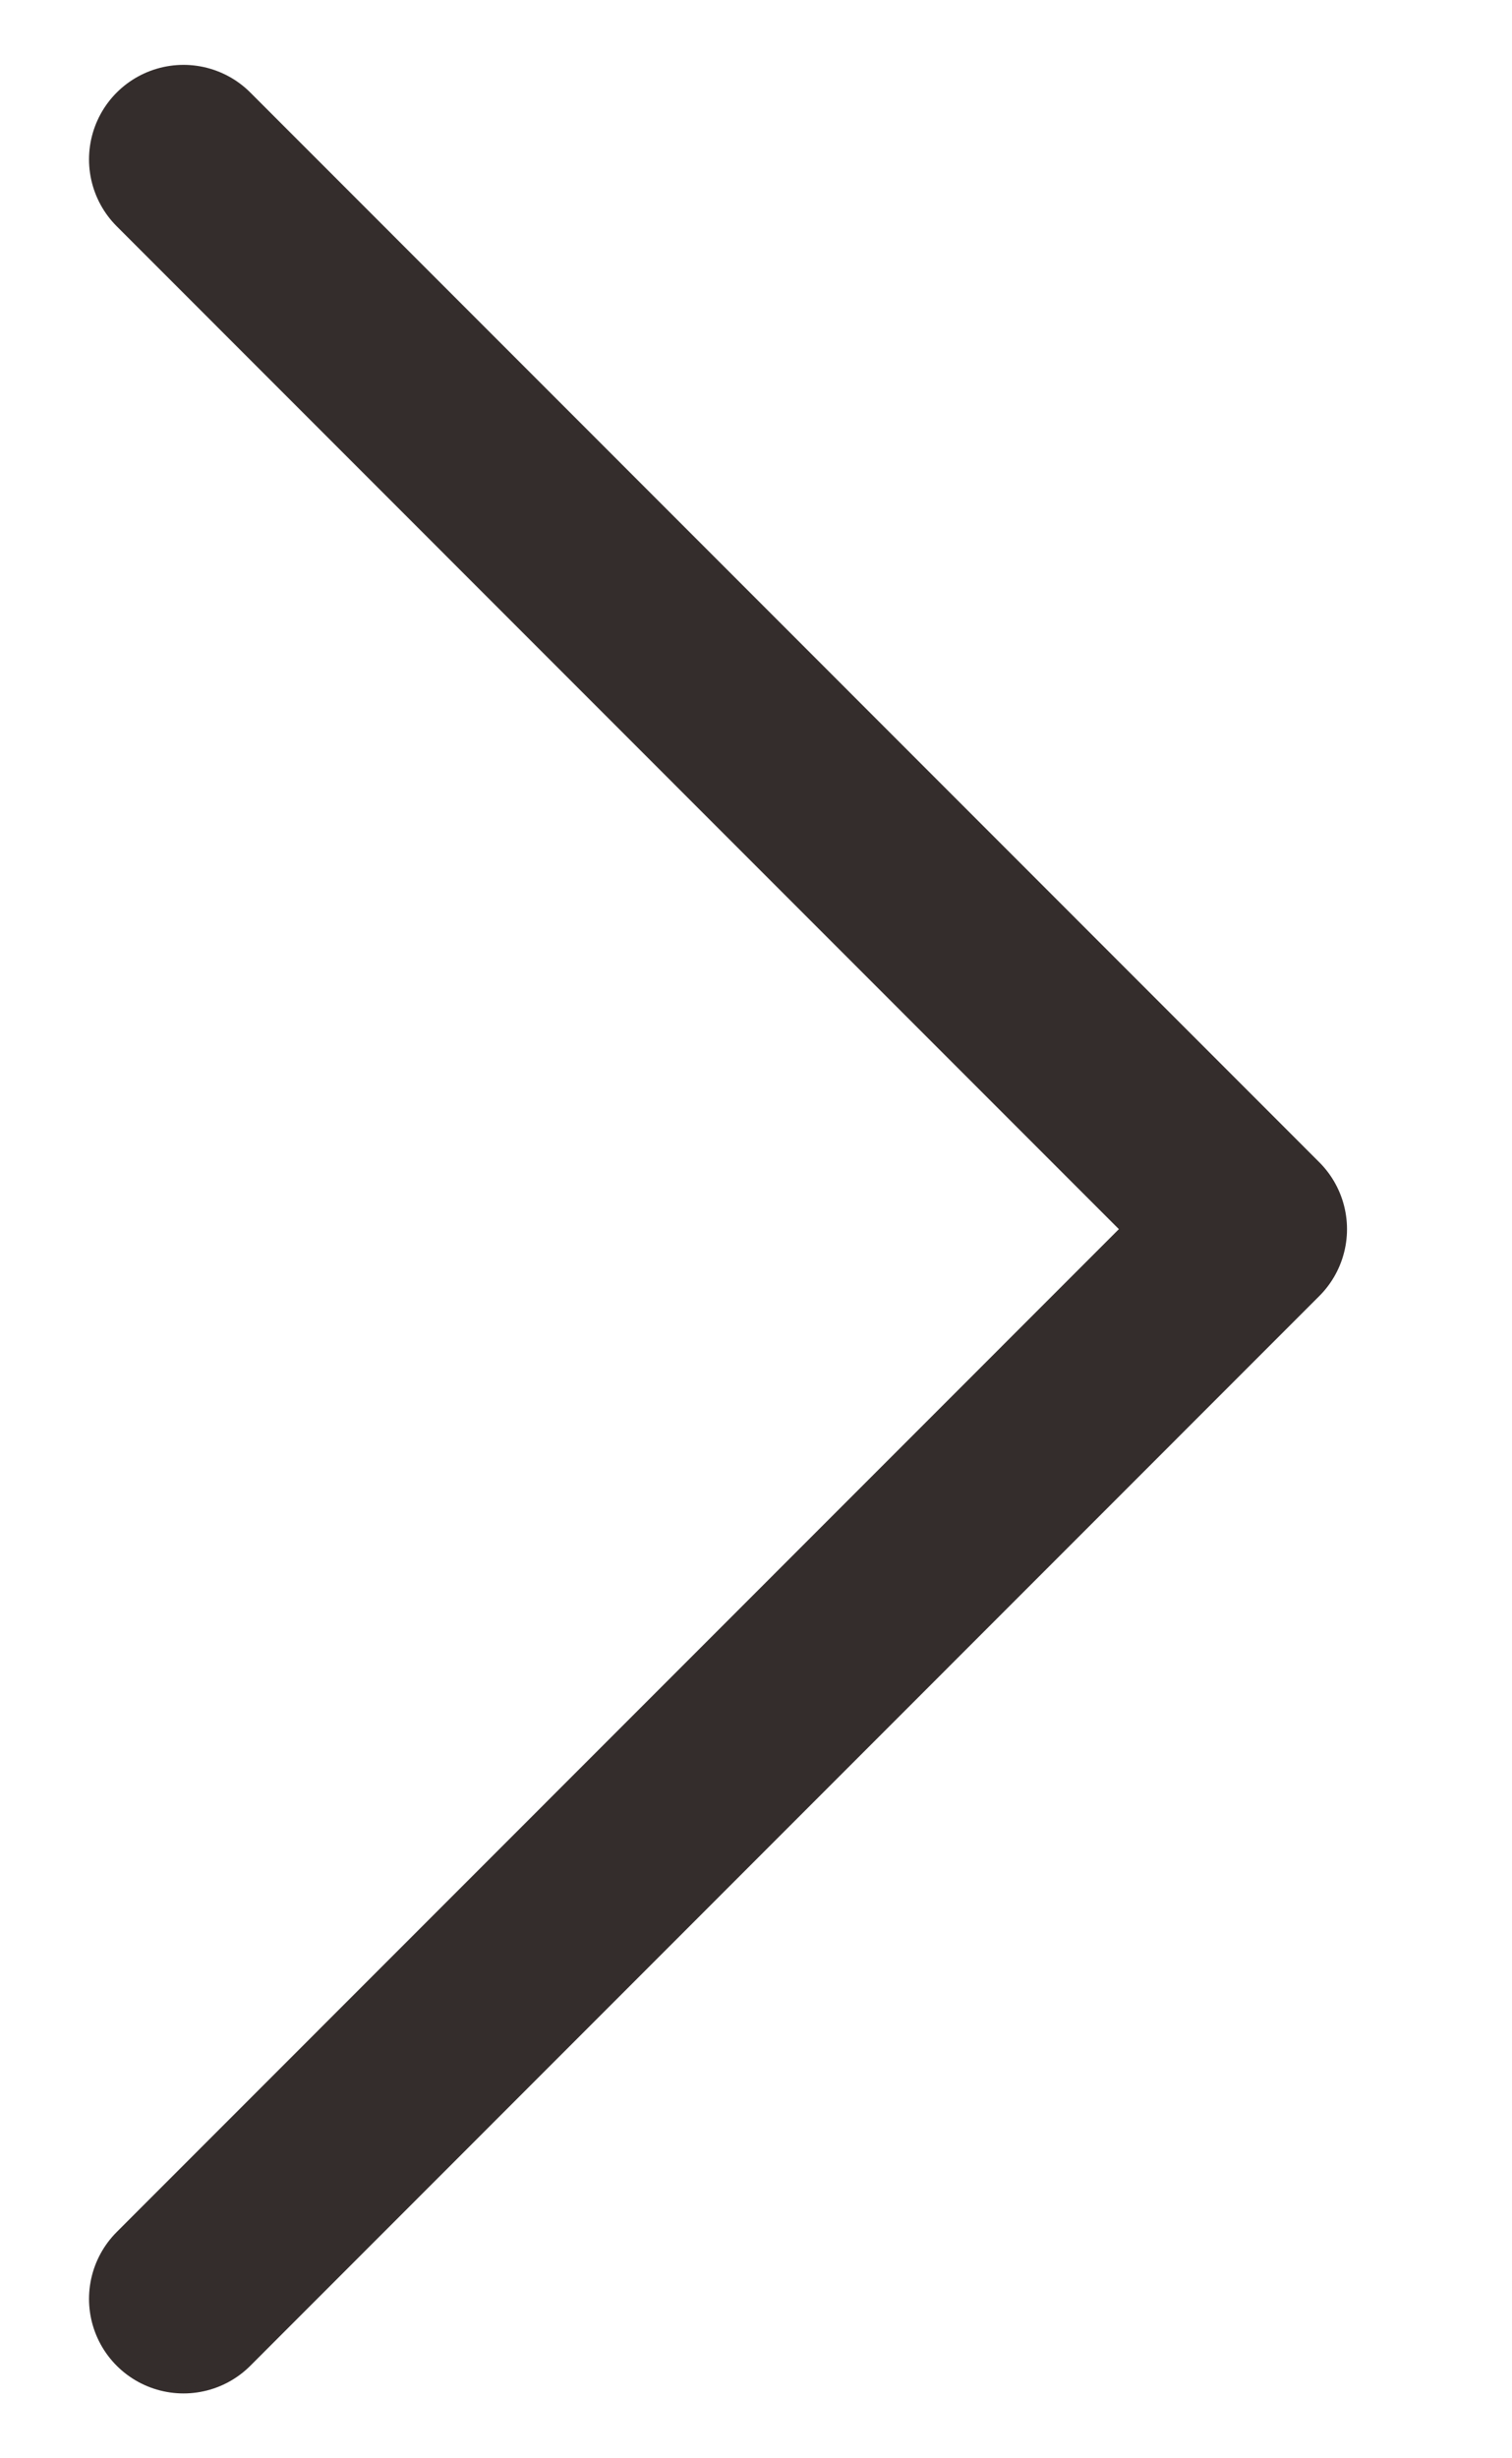 <svg width="8" height="13" viewBox="0 0 8 13" fill="none" xmlns="http://www.w3.org/2000/svg">
<path d="M0.971 0.843L6.627 6.5L0.971 12.157" stroke="#342D2C" stroke-linecap="round" stroke-linejoin="round"/>
</svg>
